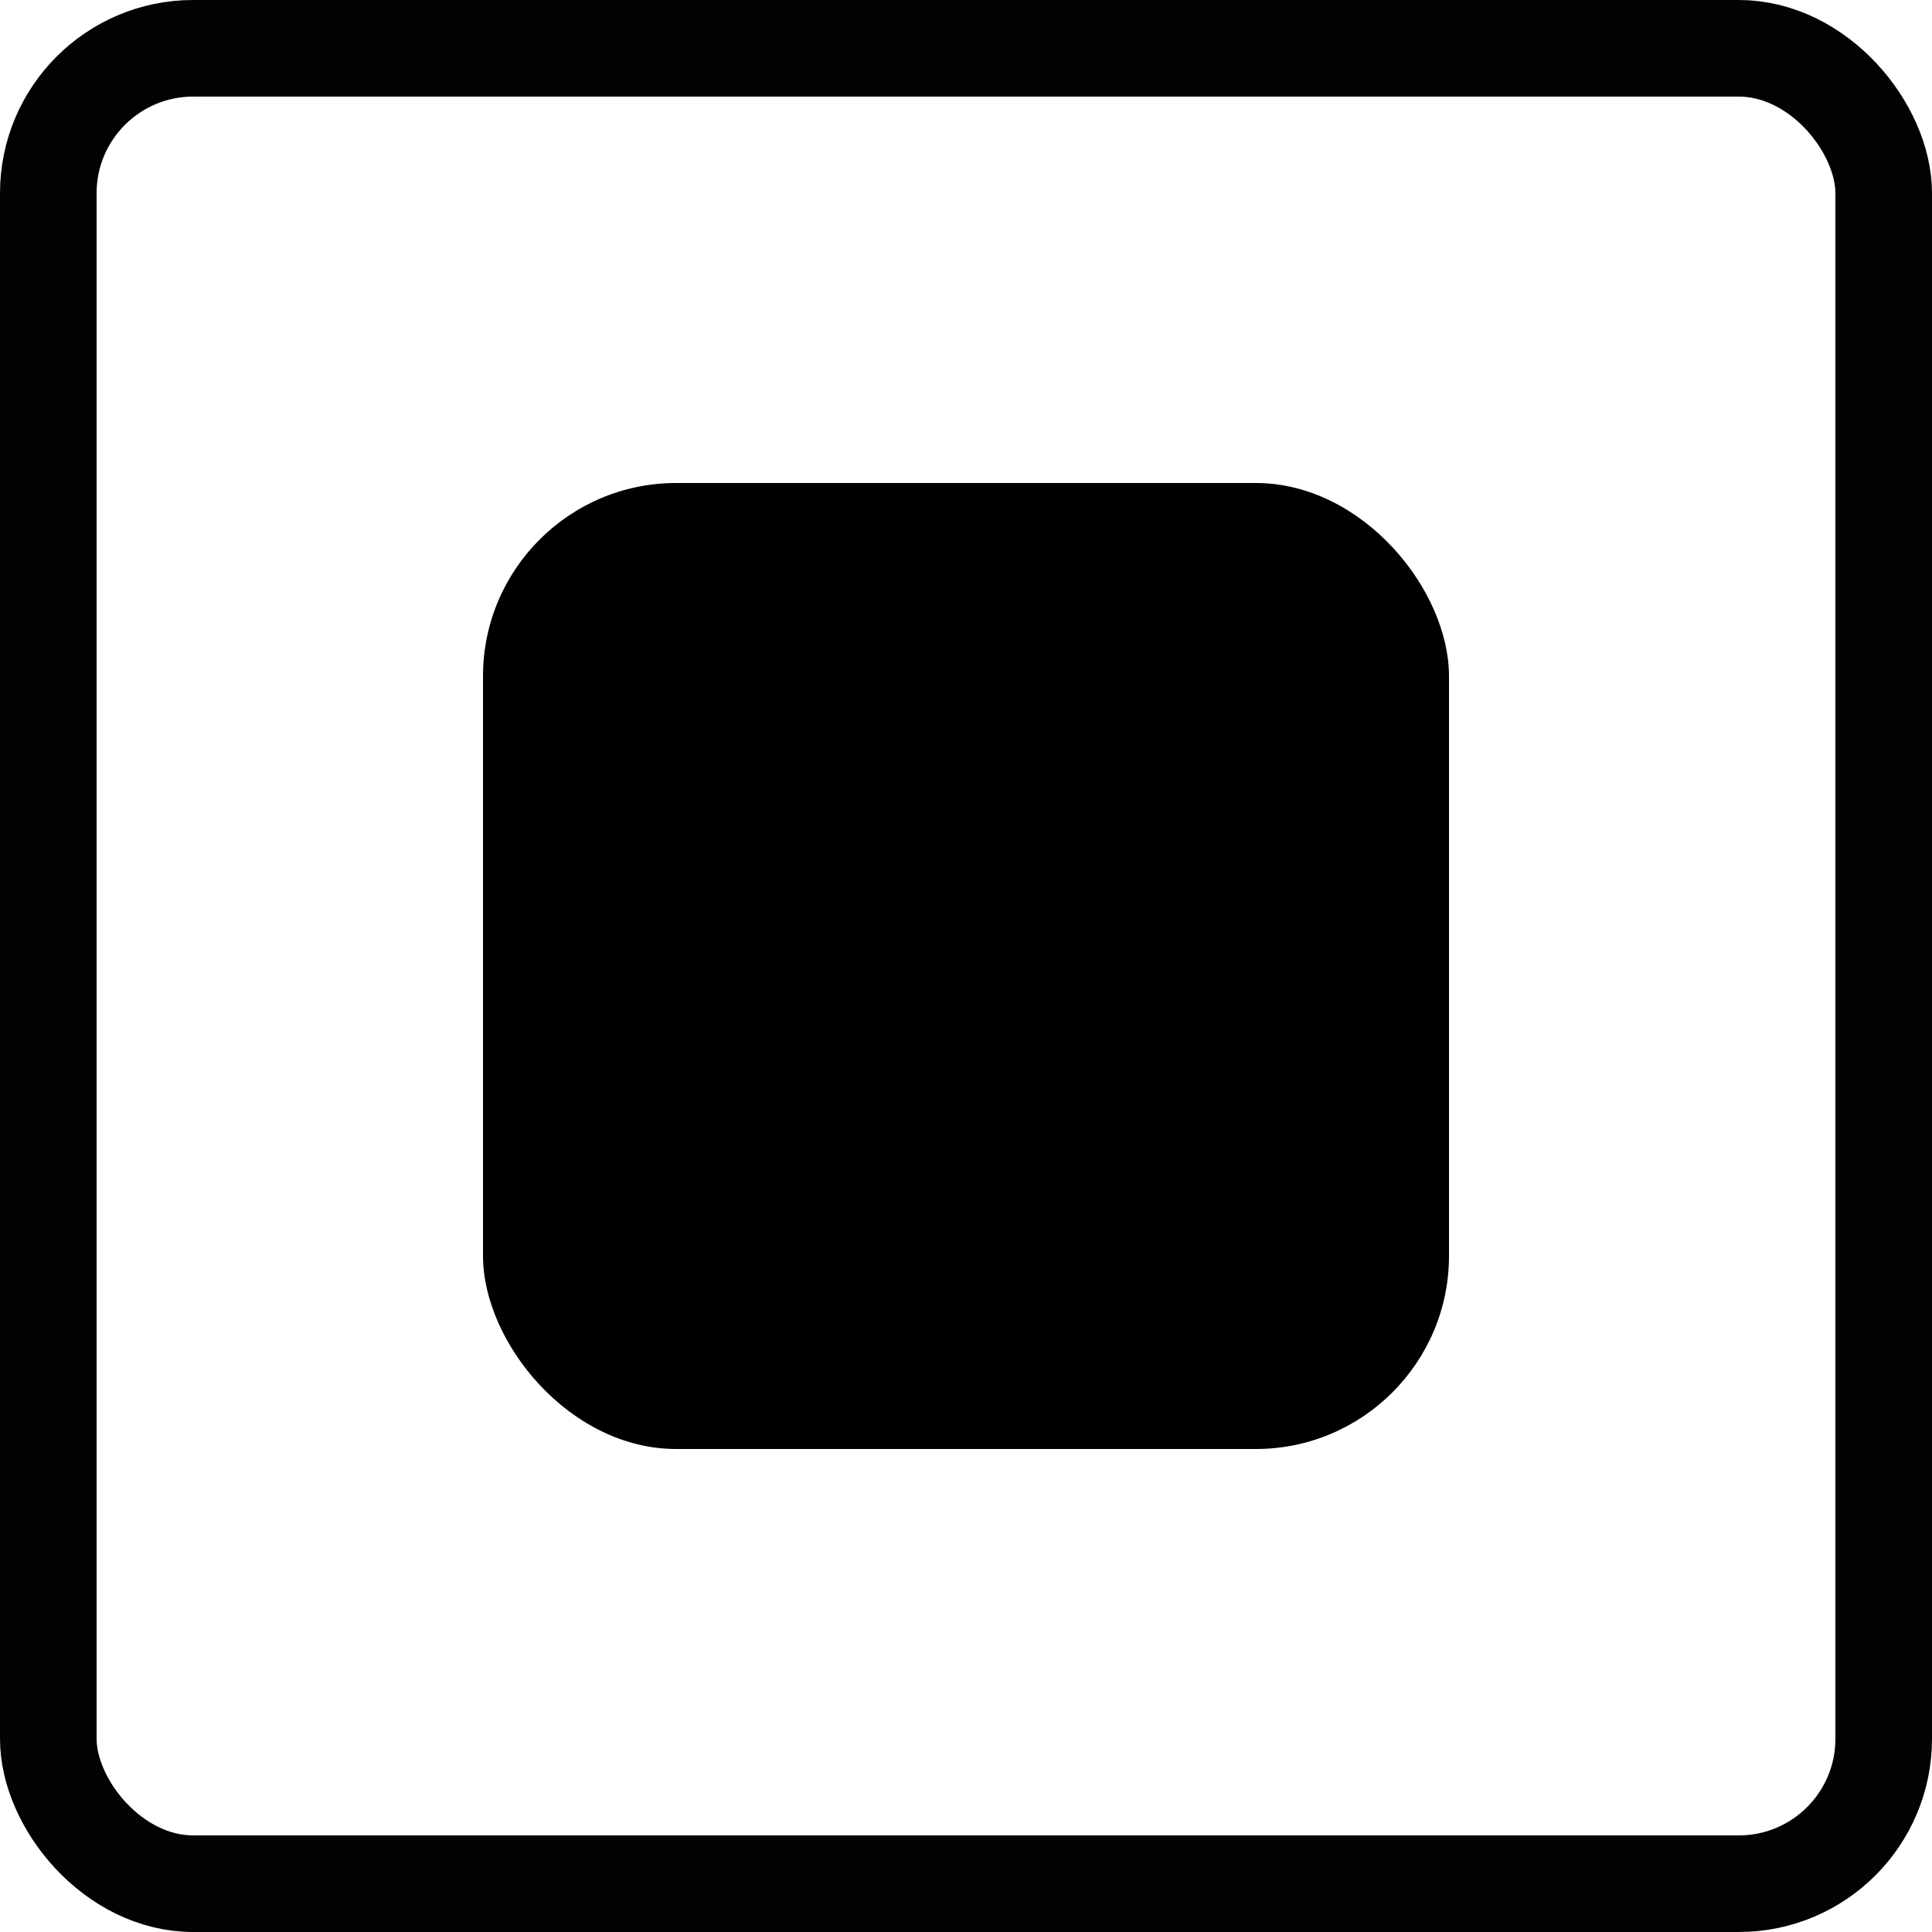 <svg width="20" height="20" viewBox="0 0 20 20" fill="none" xmlns="http://www.w3.org/2000/svg">
<rect x="0.5" y="0.5" width="19" height="19" rx="1.5" stroke="#020202"/>
<rect x="5" y="5" width="10" height="10" rx="2" fill="black"/>
</svg>
